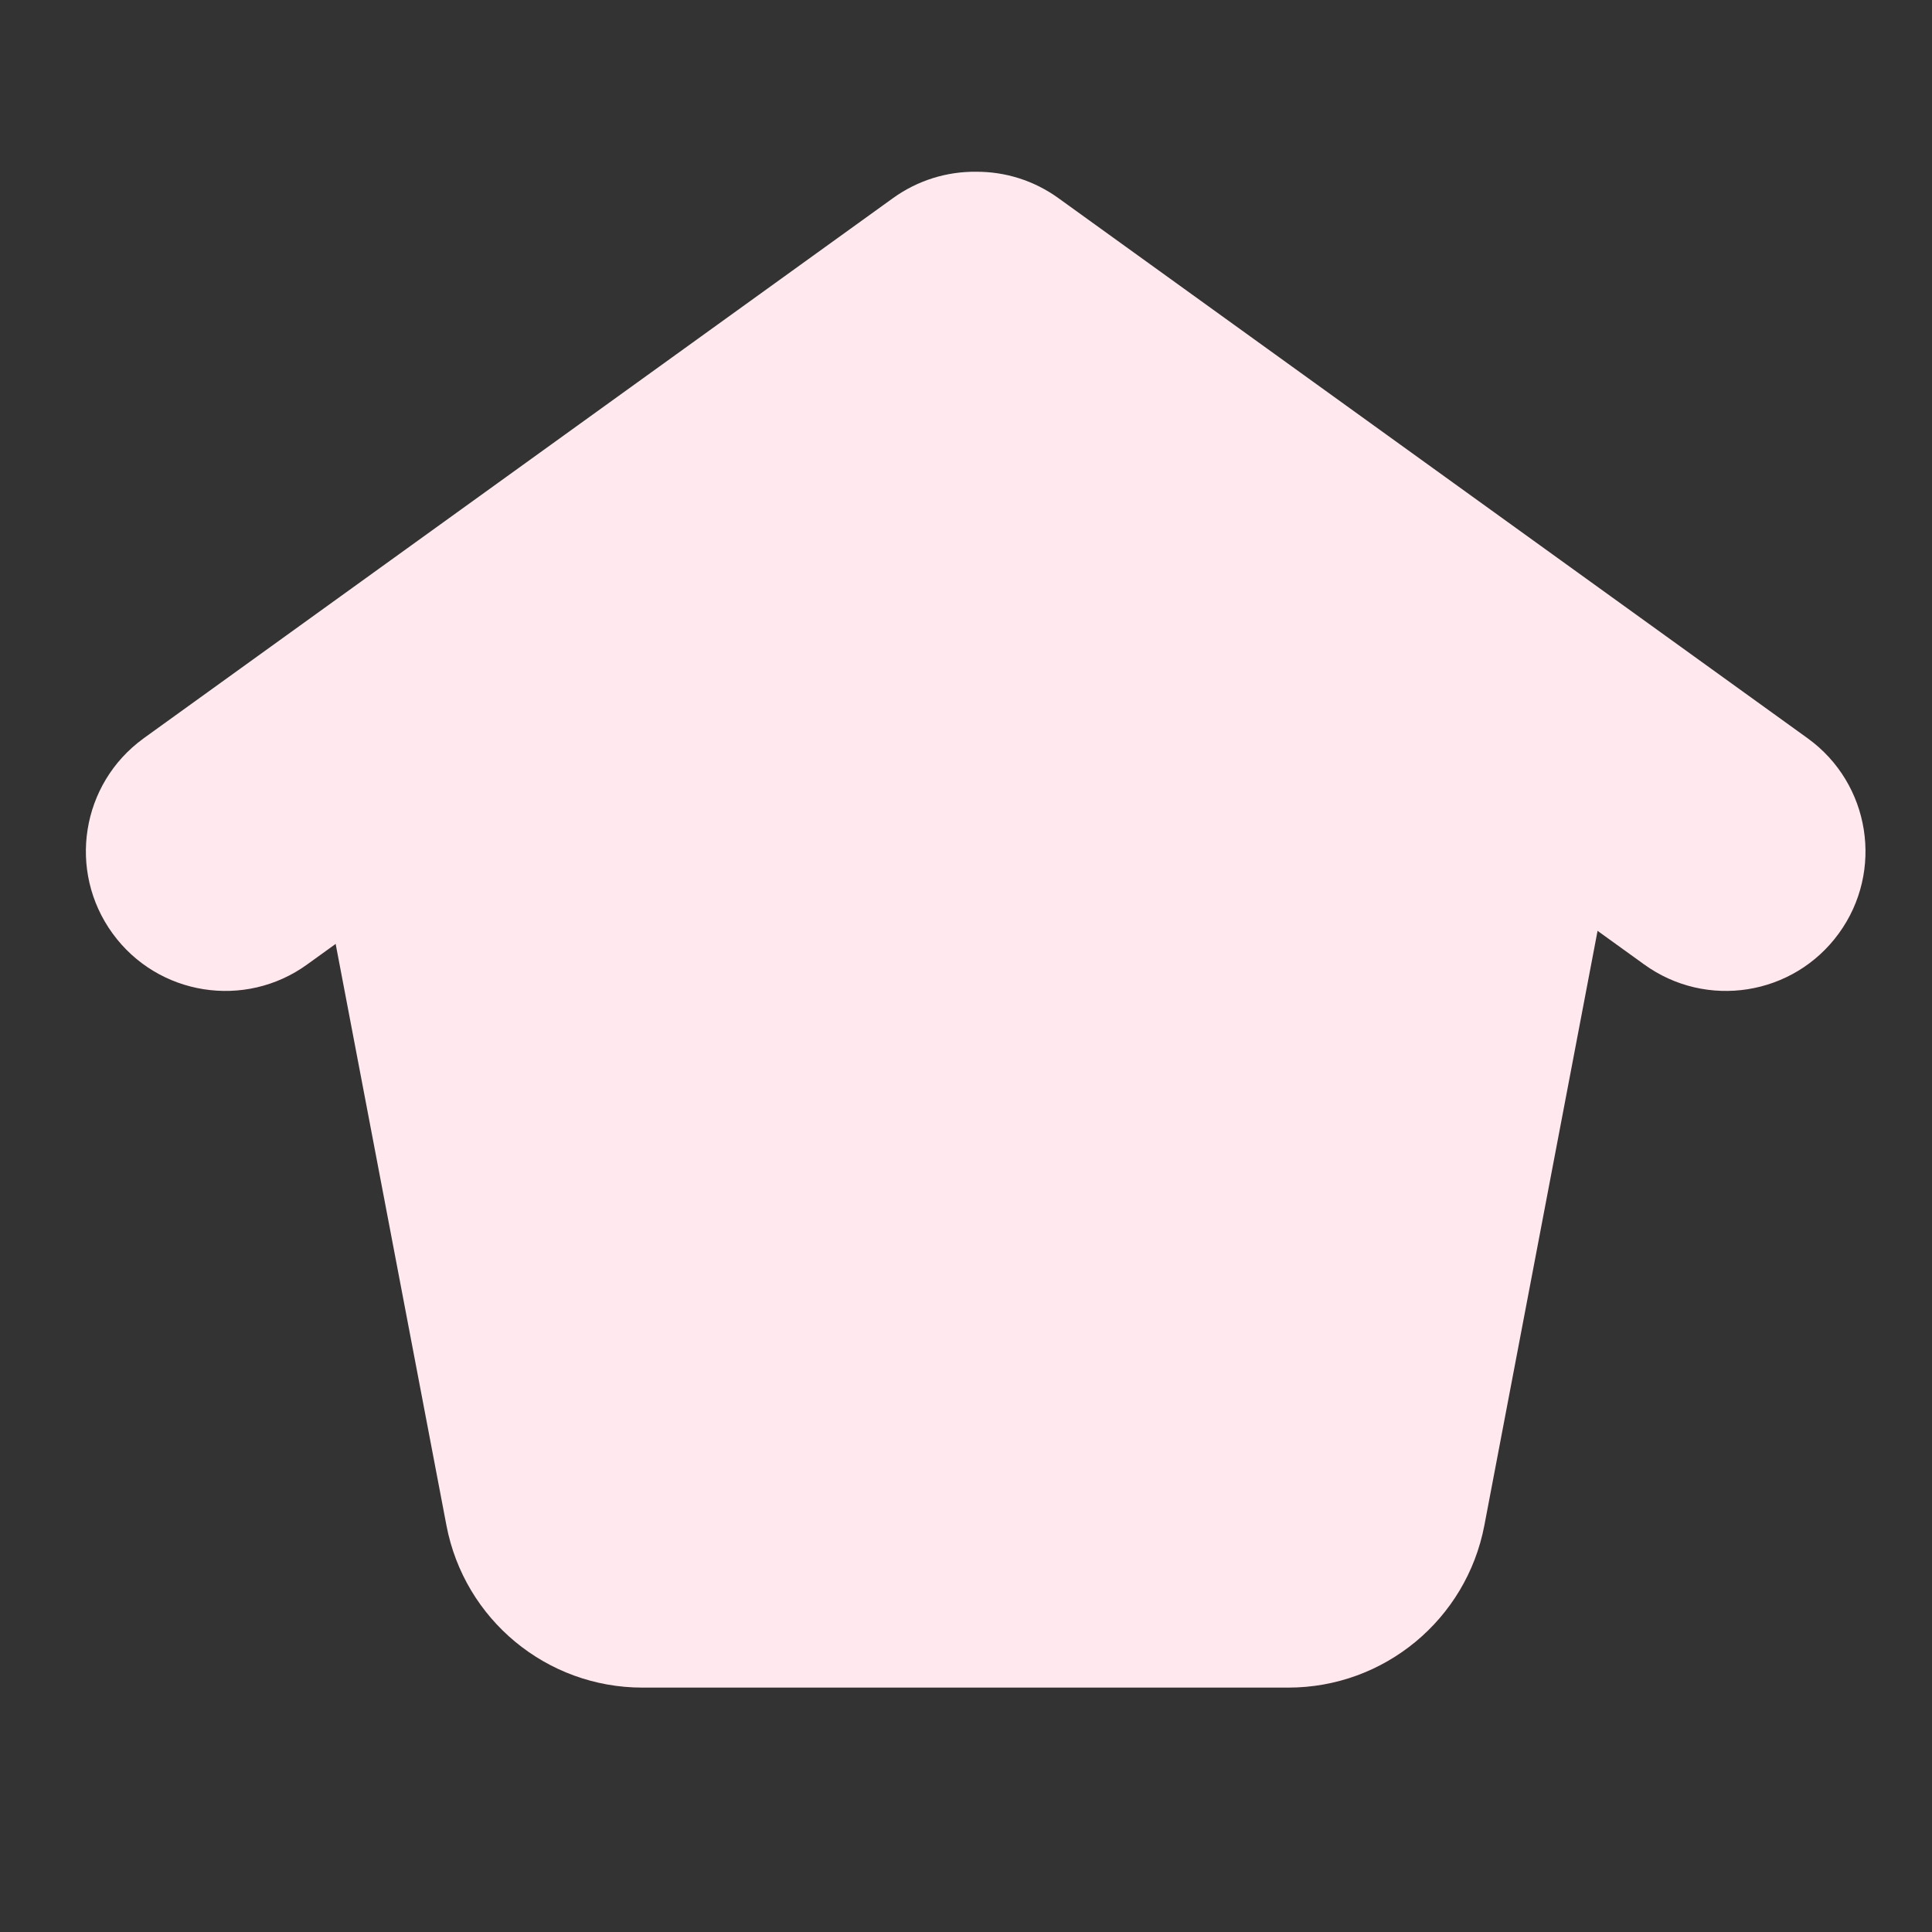 <svg width="40" height="40" viewBox="0 0 40 40" fill="none" xmlns="http://www.w3.org/2000/svg">
<rect x="0" y="0" width="40" height="40" fill="#333333" stroke="none"/>
<path d="M30.732 31.582C30.36 33.53 28.657 34.94 26.674 34.94H13.3C11.317 34.94 9.614 33.53 9.243 31.582L6.226 15.746L19.875 5.653L33.748 15.743L30.732 31.582Z" fill="#FFE8EE"/>
<path fill-rule="evenodd" clip-rule="evenodd" d="M16.445 28.889C16.445 28.152 17.042 27.555 17.778 27.555H23.111C23.848 27.555 24.445 28.152 24.445 28.889C24.445 29.625 23.848 30.222 23.111 30.222H17.778C17.042 30.222 16.445 29.625 16.445 28.889Z" fill="#FFE8EE"/>
<path d="M24.348 20.375C24.348 22.776 22.401 24.723 20 24.723C17.599 24.723 15.652 22.776 15.652 20.375C15.652 17.974 17.599 16.027 20 16.027C22.401 16.027 24.348 17.974 24.348 20.375Z" fill="#FFE8EE"/>
<path d="M20.211 3.556C20.804 3.553 21.404 3.732 21.92 4.107L37.432 15.29C38.723 16.228 39.009 18.035 38.071 19.325C37.133 20.616 35.328 20.902 34.037 19.965L20.2 9.99L6.365 19.964L6.364 19.965C5.073 20.902 3.267 20.616 2.33 19.325C1.392 18.034 1.678 16.228 2.969 15.29L2.971 15.288L18.48 4.108C19.002 3.729 19.611 3.549 20.211 3.556Z" fill="#FFE8EE"/>
</svg>
